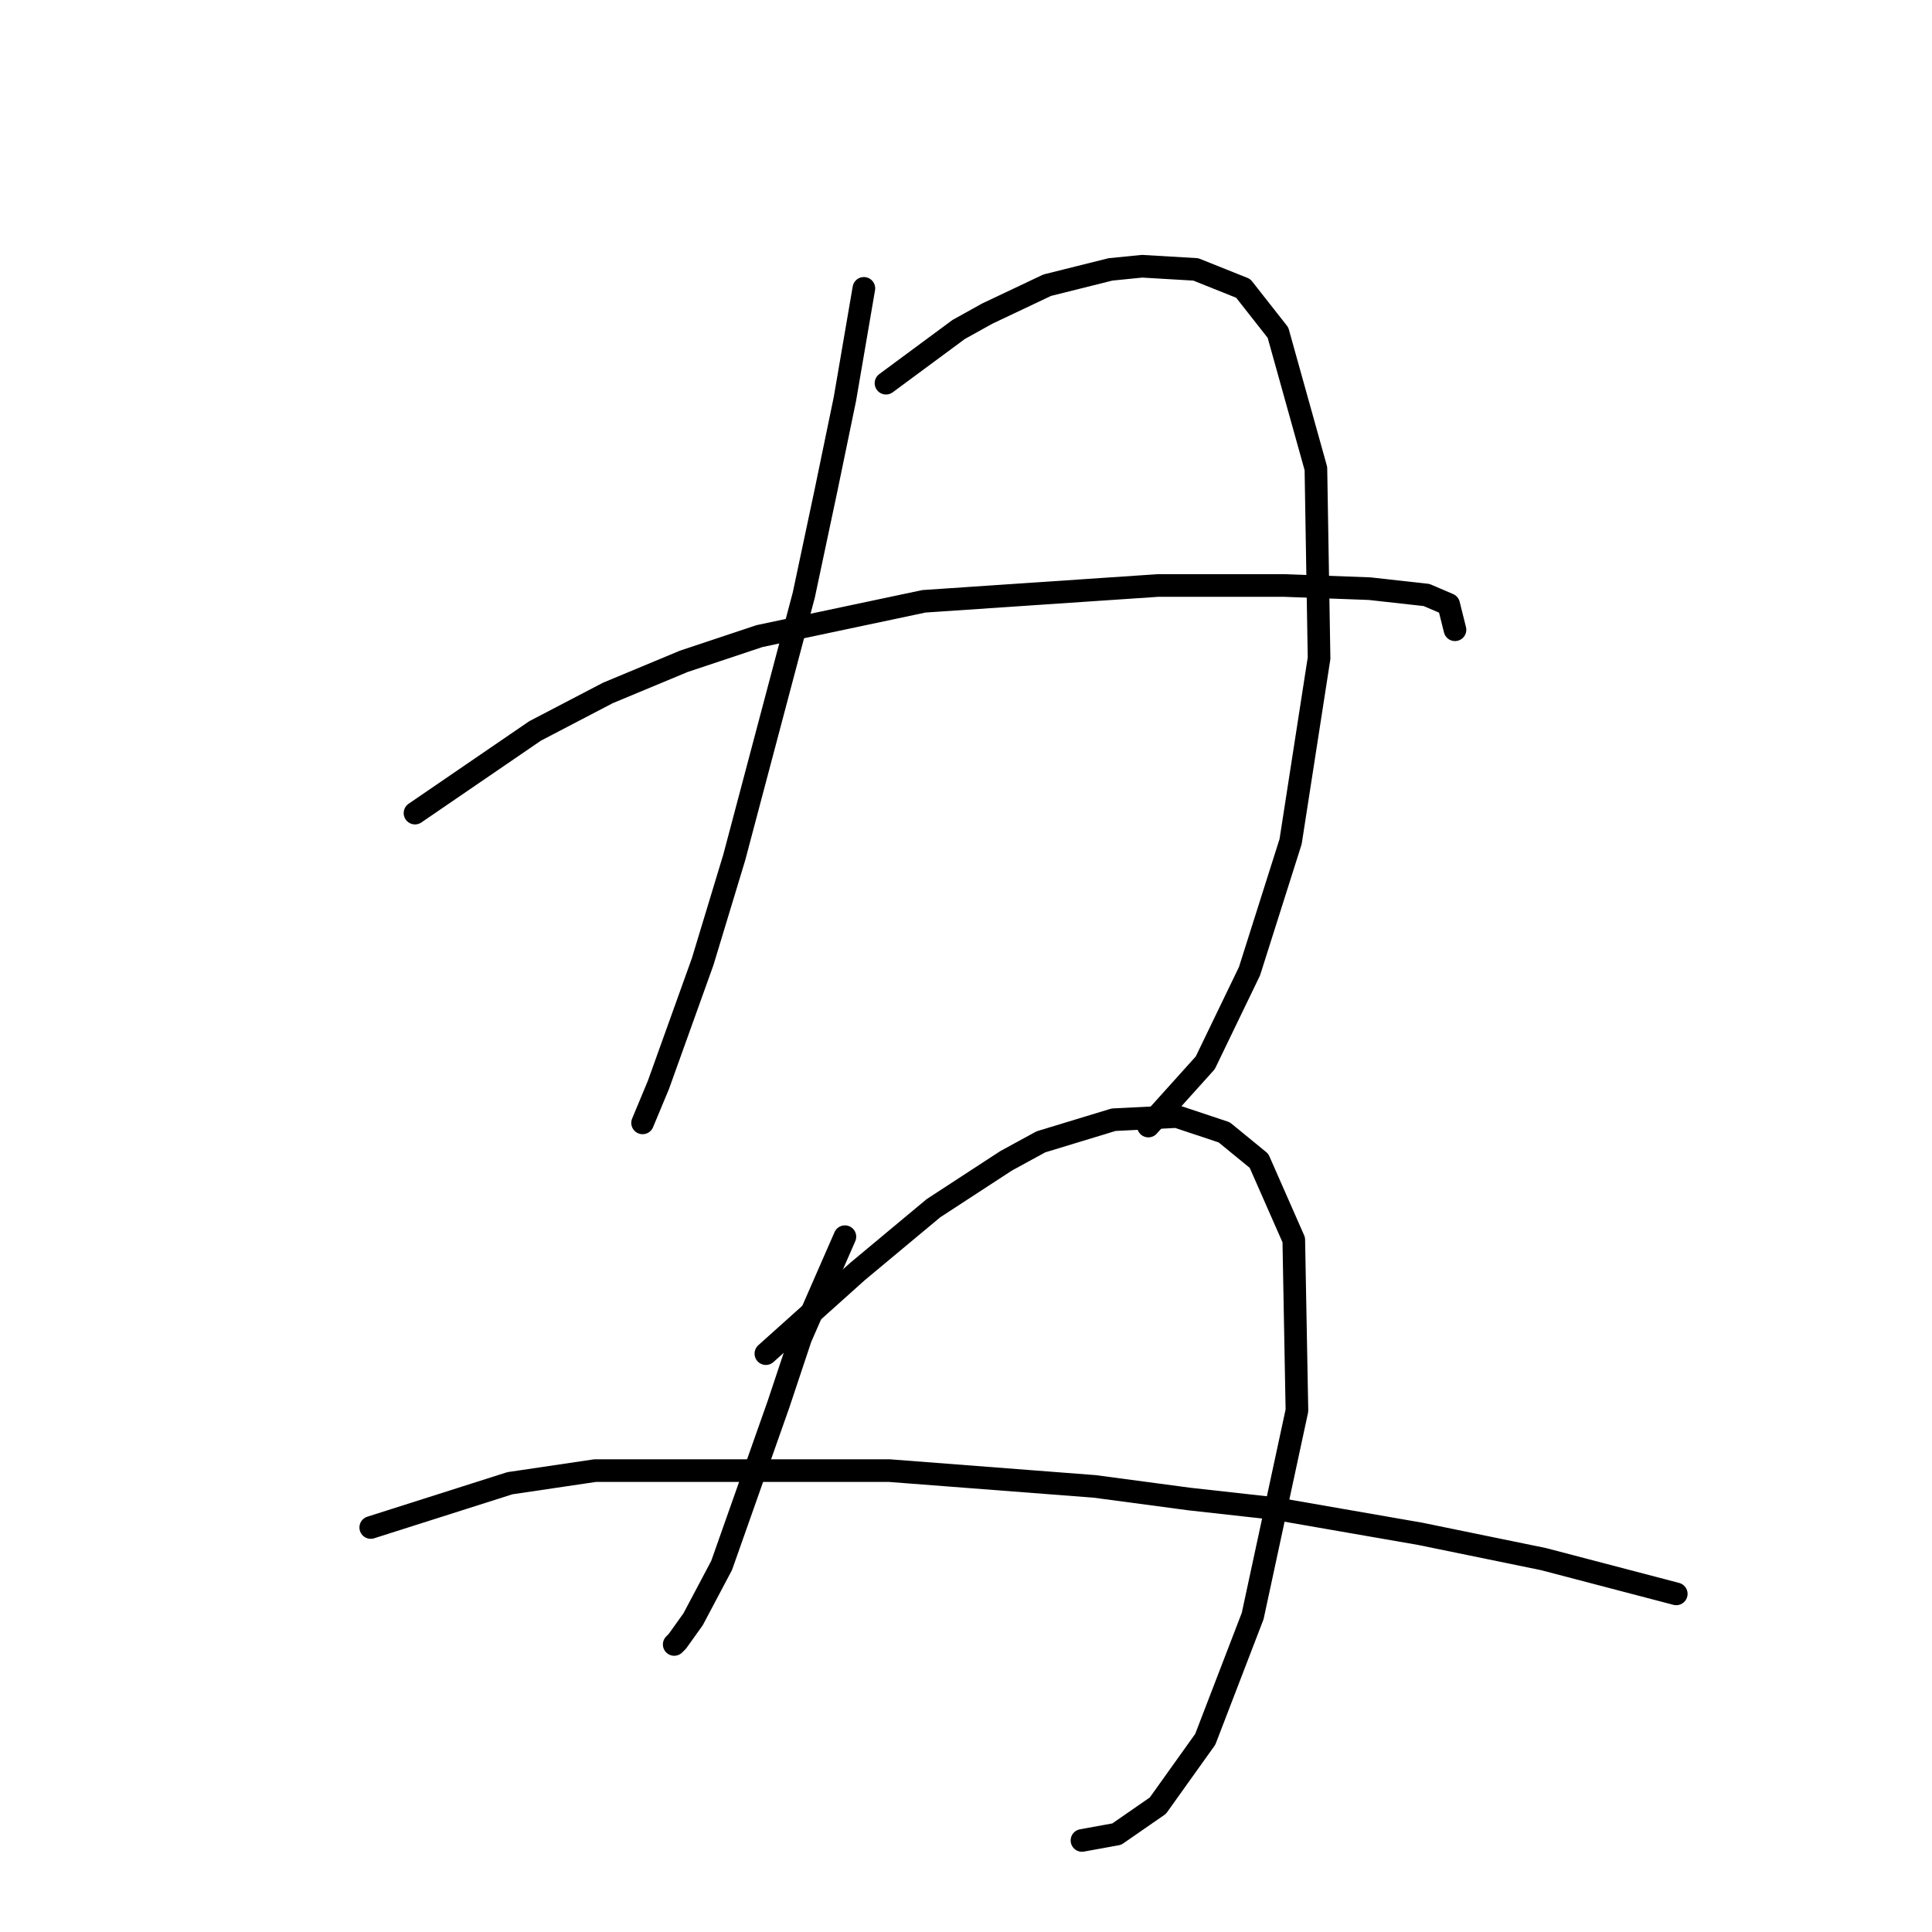 <?xml version="1.0" standalone="no"?>
    <svg width="256" height="256" xmlns="http://www.w3.org/2000/svg" version="1.1">
    <polyline stroke="black" stroke-width="3" stroke-linecap="round" fill="transparent" stroke-linejoin="round" points="114.467 38.21 111.954 52.87 109.441 65.016 106.509 78.839 97.294 113.604 93.106 127.426 87.242 143.761 85.147 148.788 85.147 148.788 " />
        <polyline stroke="black" stroke-width="3" stroke-linecap="round" fill="transparent" stroke-linejoin="round" points="117.399 50.775 127.033 43.655 130.803 41.561 138.761 37.791 147.138 35.697 151.327 35.278 158.447 35.697 164.73 38.21 169.338 44.074 174.364 62.085 174.783 87.216 171.013 111.51 165.568 128.683 159.704 140.829 152.164 149.207 152.164 149.207 " />
        <polyline stroke="black" stroke-width="3" stroke-linecap="round" fill="transparent" stroke-linejoin="round" points="54.99 107.74 70.906 96.85 80.54 91.823 90.592 87.635 100.645 84.284 122.426 79.676 153.421 77.582 170.175 77.582 181.484 78.001 189.024 78.839 191.956 80.095 192.793 83.446 192.793 83.446 " />
        <polyline stroke="black" stroke-width="3" stroke-linecap="round" fill="transparent" stroke-linejoin="round" points="111.954 163.867 106.09 177.27 103.158 186.066 95.619 207.428 91.849 214.548 89.755 217.48 89.336 217.899 89.336 217.899 " />
        <polyline stroke="black" stroke-width="3" stroke-linecap="round" fill="transparent" stroke-linejoin="round" points="101.483 179.364 113.63 168.474 118.656 164.285 123.682 160.097 133.316 153.814 137.923 151.301 147.557 148.369 155.934 147.95 162.217 150.044 166.824 153.814 171.432 164.285 171.851 186.904 165.987 214.129 159.704 230.465 153.421 239.261 147.976 243.03 143.368 243.868 143.368 243.868 " />
        <polyline stroke="black" stroke-width="3" stroke-linecap="round" fill="transparent" stroke-linejoin="round" points="49.126 202.401 67.555 196.537 78.865 194.862 117.818 194.862 145.044 196.956 157.609 198.632 168.919 199.888 188.186 203.239 204.521 206.59 222.113 211.197 222.113 211.197 " />
        </svg>